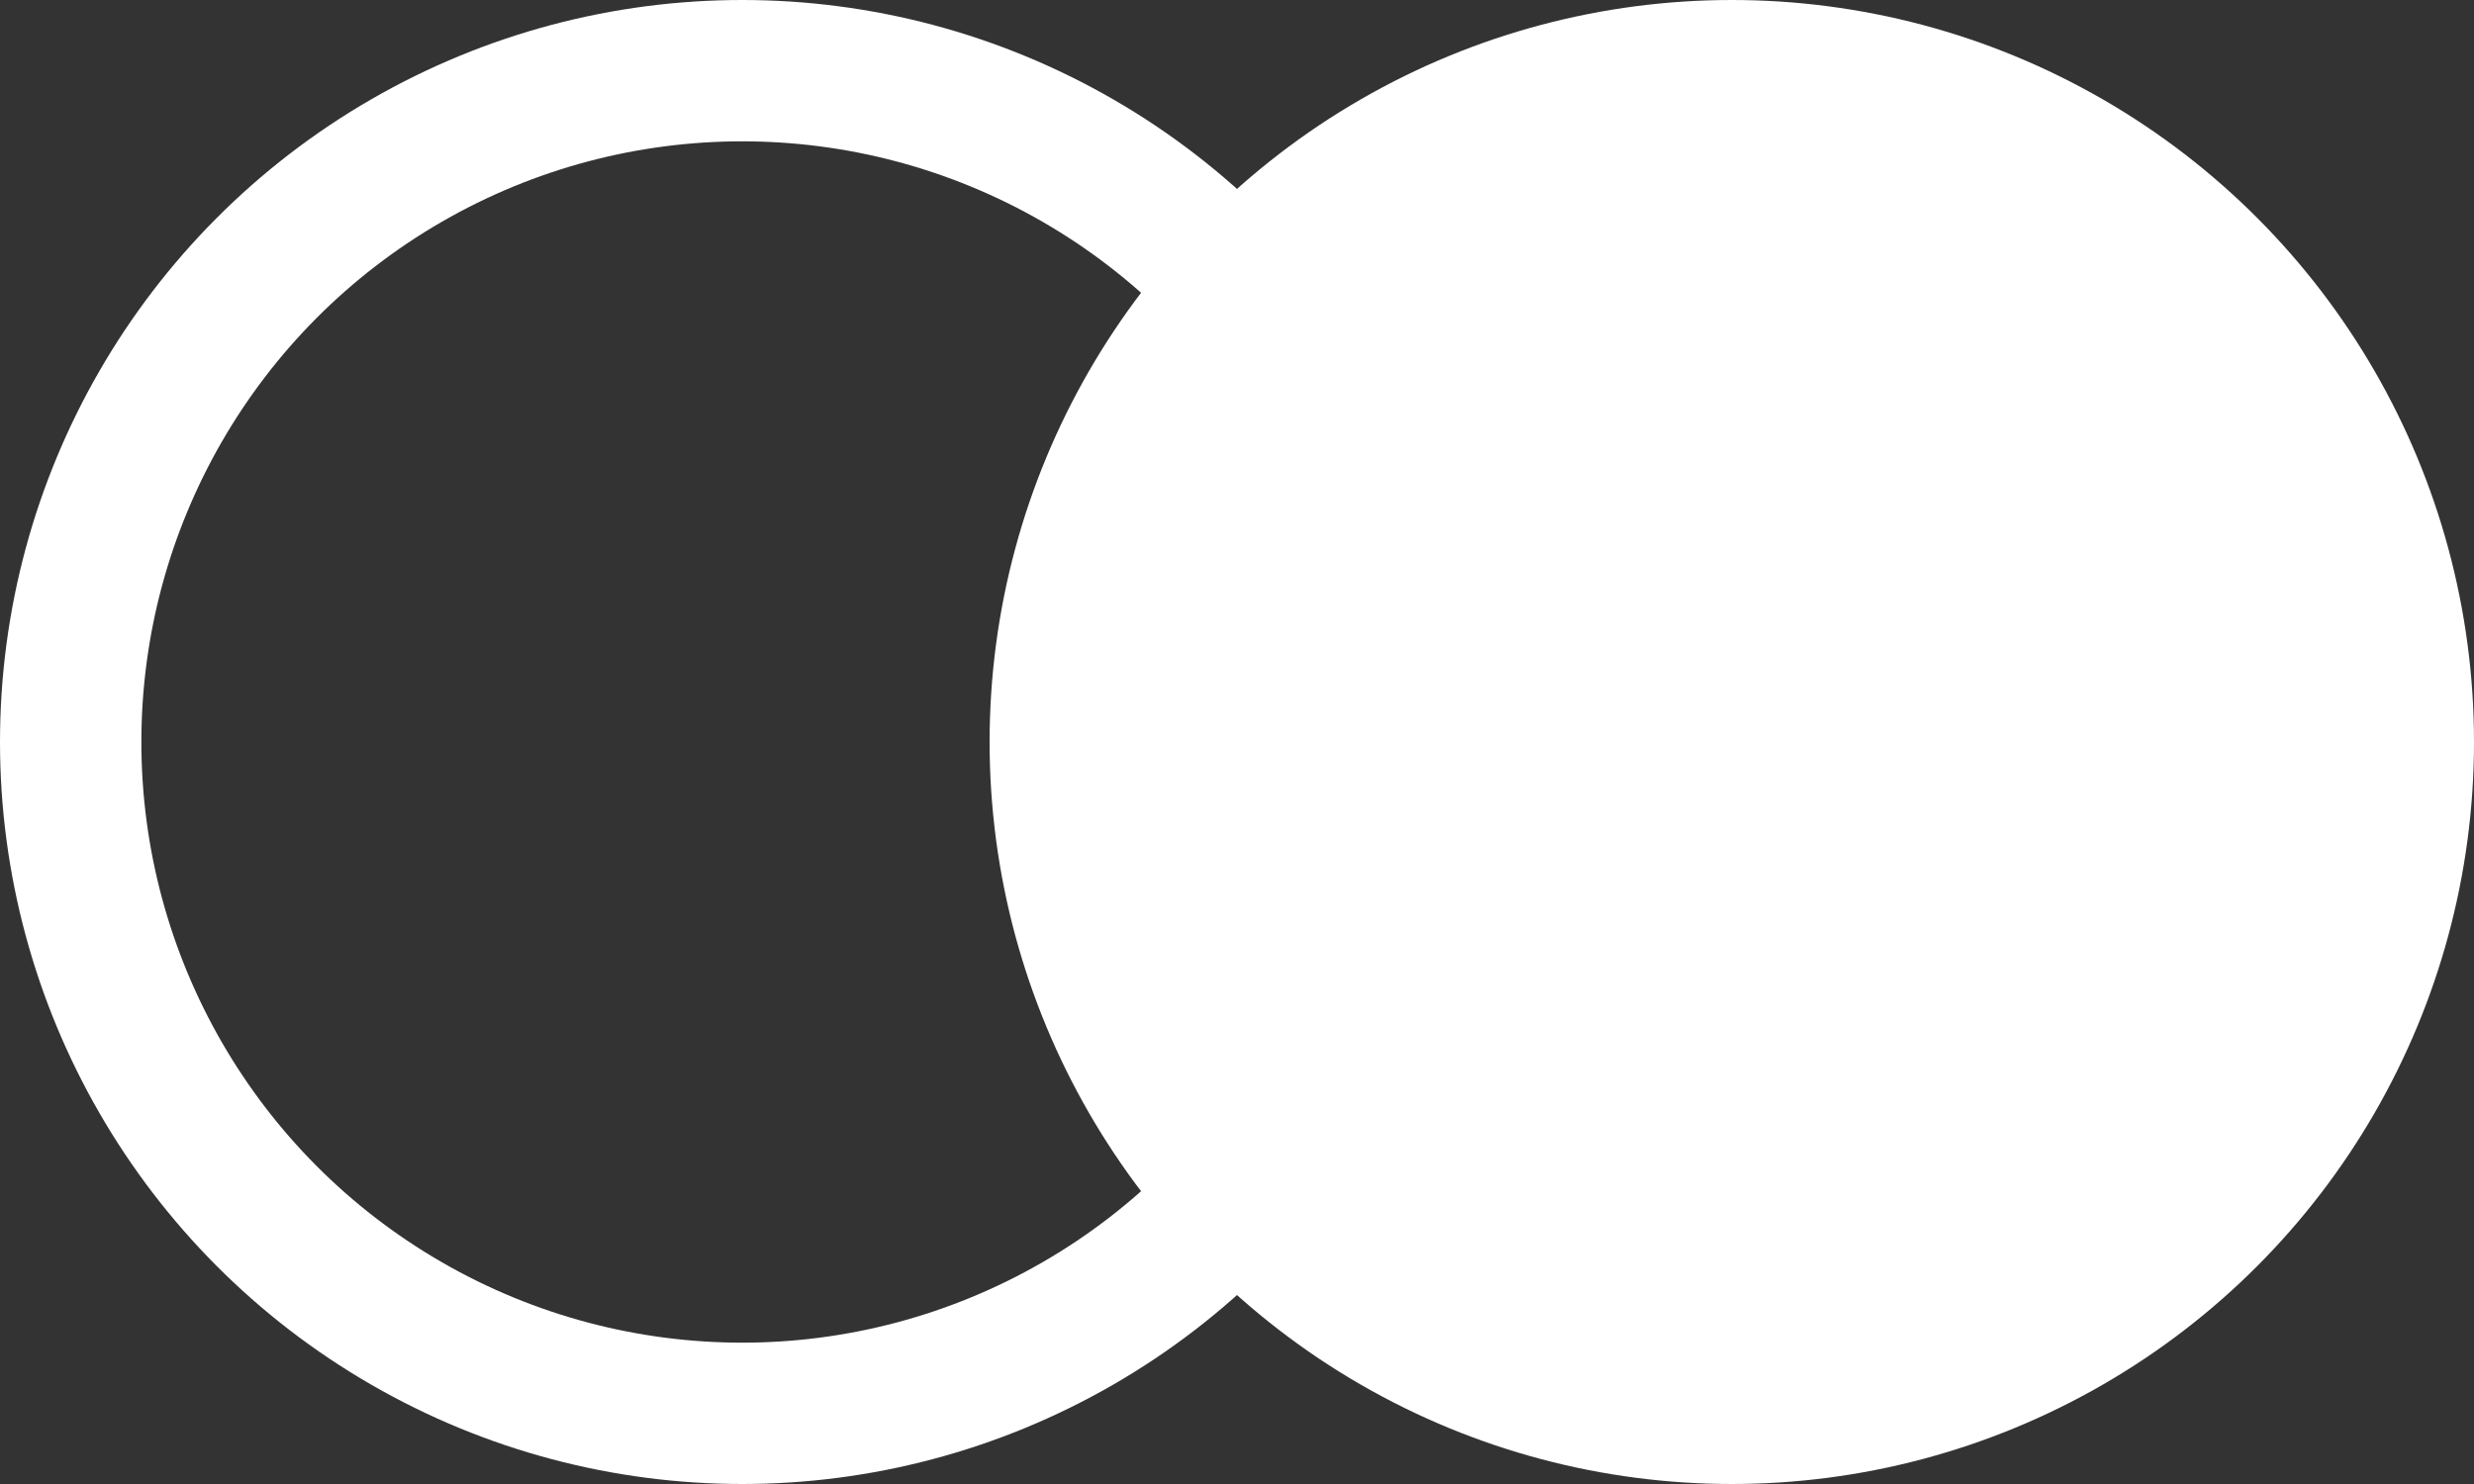 <svg xmlns="http://www.w3.org/2000/svg" width="35" height="21" viewBox="0 0 35 21">
  <rect x="0" y="0" width="35" height="21" fill="#333333" stroke="none"/>
  <g id="그룹_98" data-name="그룹 98" transform="translate(-159 -700)">
    <g id="타원_4" data-name="타원 4" transform="translate(159 700)" fill="none" stroke="#fff" stroke-width="2">
      <circle cx="10.5" cy="10.5" r="10.5" stroke="none"/>
      <circle cx="10.5" cy="10.5" r="9.5" fill="none"/>
    </g>
    <circle id="타원_5" data-name="타원 5" cx="10.5" cy="10.5" r="10.5" transform="translate(173 700)" fill="#fff"/>
  </g>
</svg>
